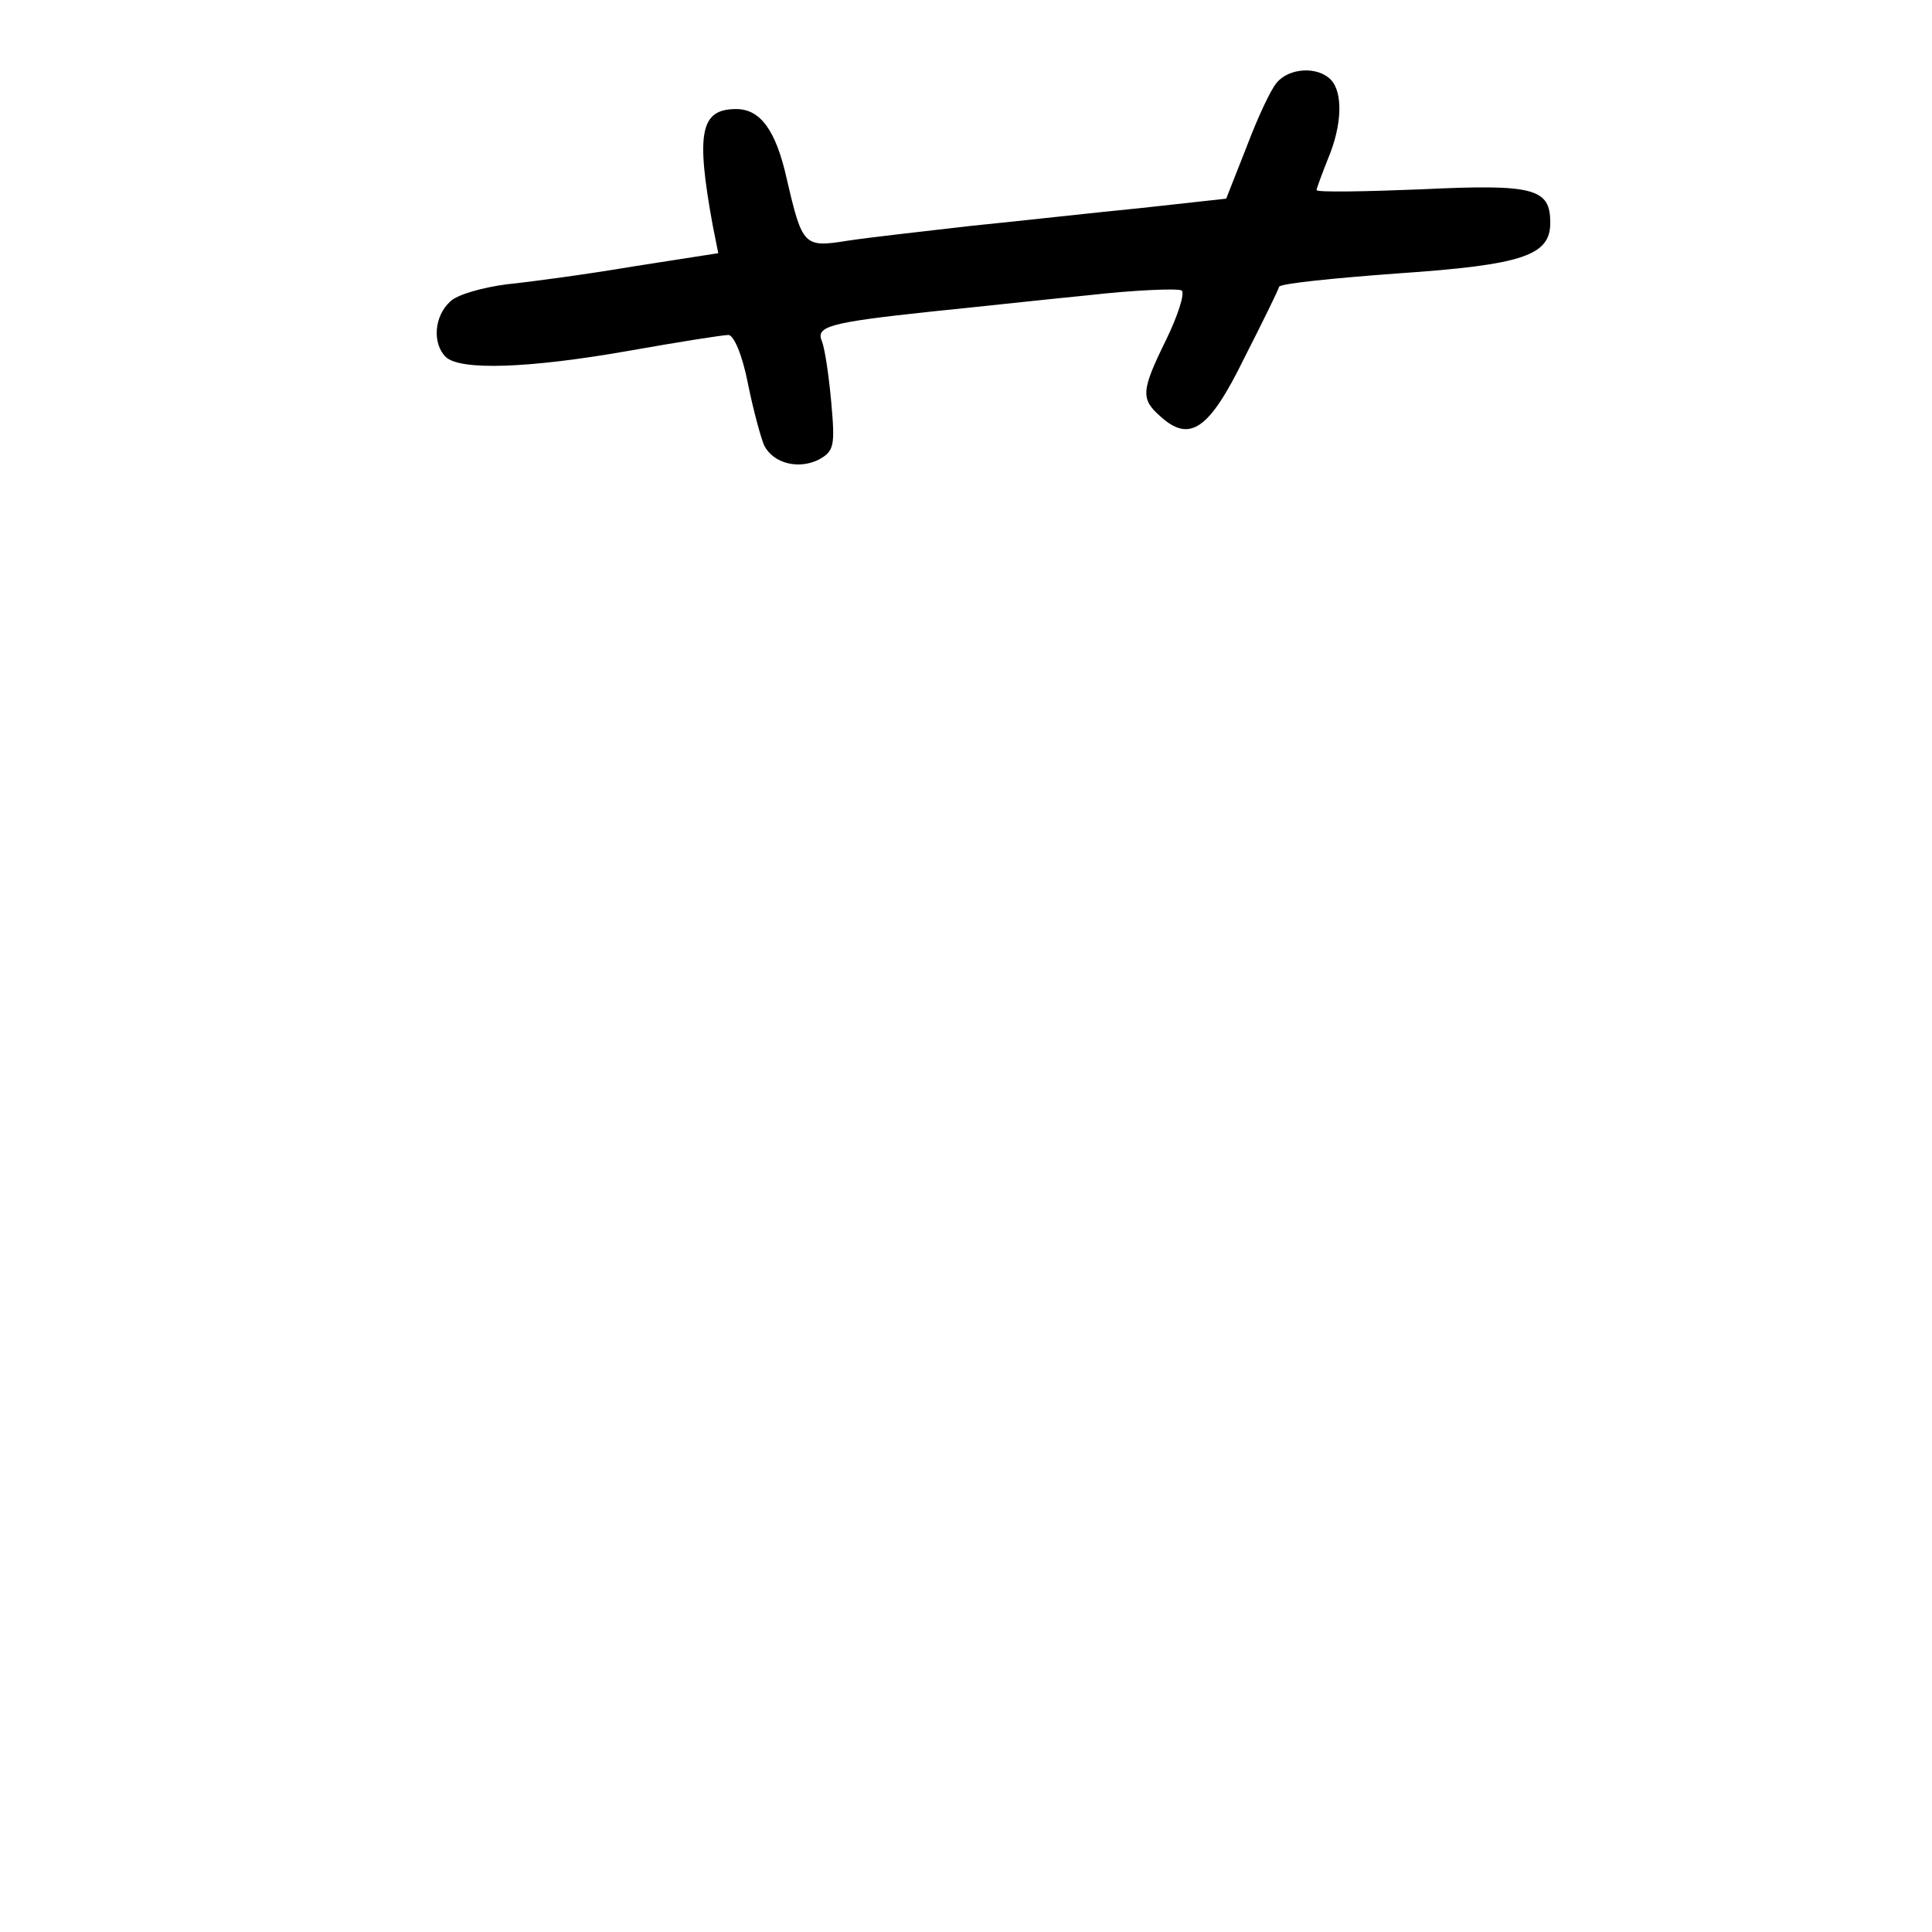 <?xml version="1.0" standalone="no"?>
<!DOCTYPE svg PUBLIC "-//W3C//DTD SVG 20010904//EN"
 "http://www.w3.org/TR/2001/REC-SVG-20010904/DTD/svg10.dtd">
<svg version="1.0" xmlns="http://www.w3.org/2000/svg"
 width="248pt" height="248pt" viewBox="0 0 248 248"
 preserveAspectRatio="xMidYMid meet">
<g transform="translate(0,248) scale(0.1,-0.1)"
fill="#000000" stroke="none">
<path d="M1639 2374 c-8 -9 -25 -46 -39 -83 l-26 -66 -109 -12 c-61 -6 -159
-17 -219 -23 -61 -7 -132 -15 -158 -19 -56 -9 -58 -7 -78 79 -14 63 -34 90
-65 90 -46 0 -52 -30 -30 -150 l7 -35 -109 -17 c-59 -10 -133 -20 -163 -23
-30 -4 -63 -13 -72 -22 -21 -19 -23 -54 -6 -71 18 -18 107 -15 237 8 62 11
119 20 126 20 7 0 18 -26 25 -62 7 -35 17 -71 21 -80 12 -23 44 -31 70 -18 20
11 21 18 16 74 -3 33 -8 68 -12 78 -8 19 9 24 140 38 50 5 141 15 202 21 62 7
116 9 120 6 4 -4 -5 -32 -20 -63 -32 -65 -33 -76 -8 -98 38 -35 63 -18 108 74
24 47 44 88 45 92 2 4 70 11 152 17 161 11 196 23 196 65 0 44 -20 50 -165 43
-74 -3 -135 -4 -135 -1 0 2 7 21 15 41 18 43 19 85 3 101 -17 17 -53 15 -69
-4z"/>
</g>
</svg>
